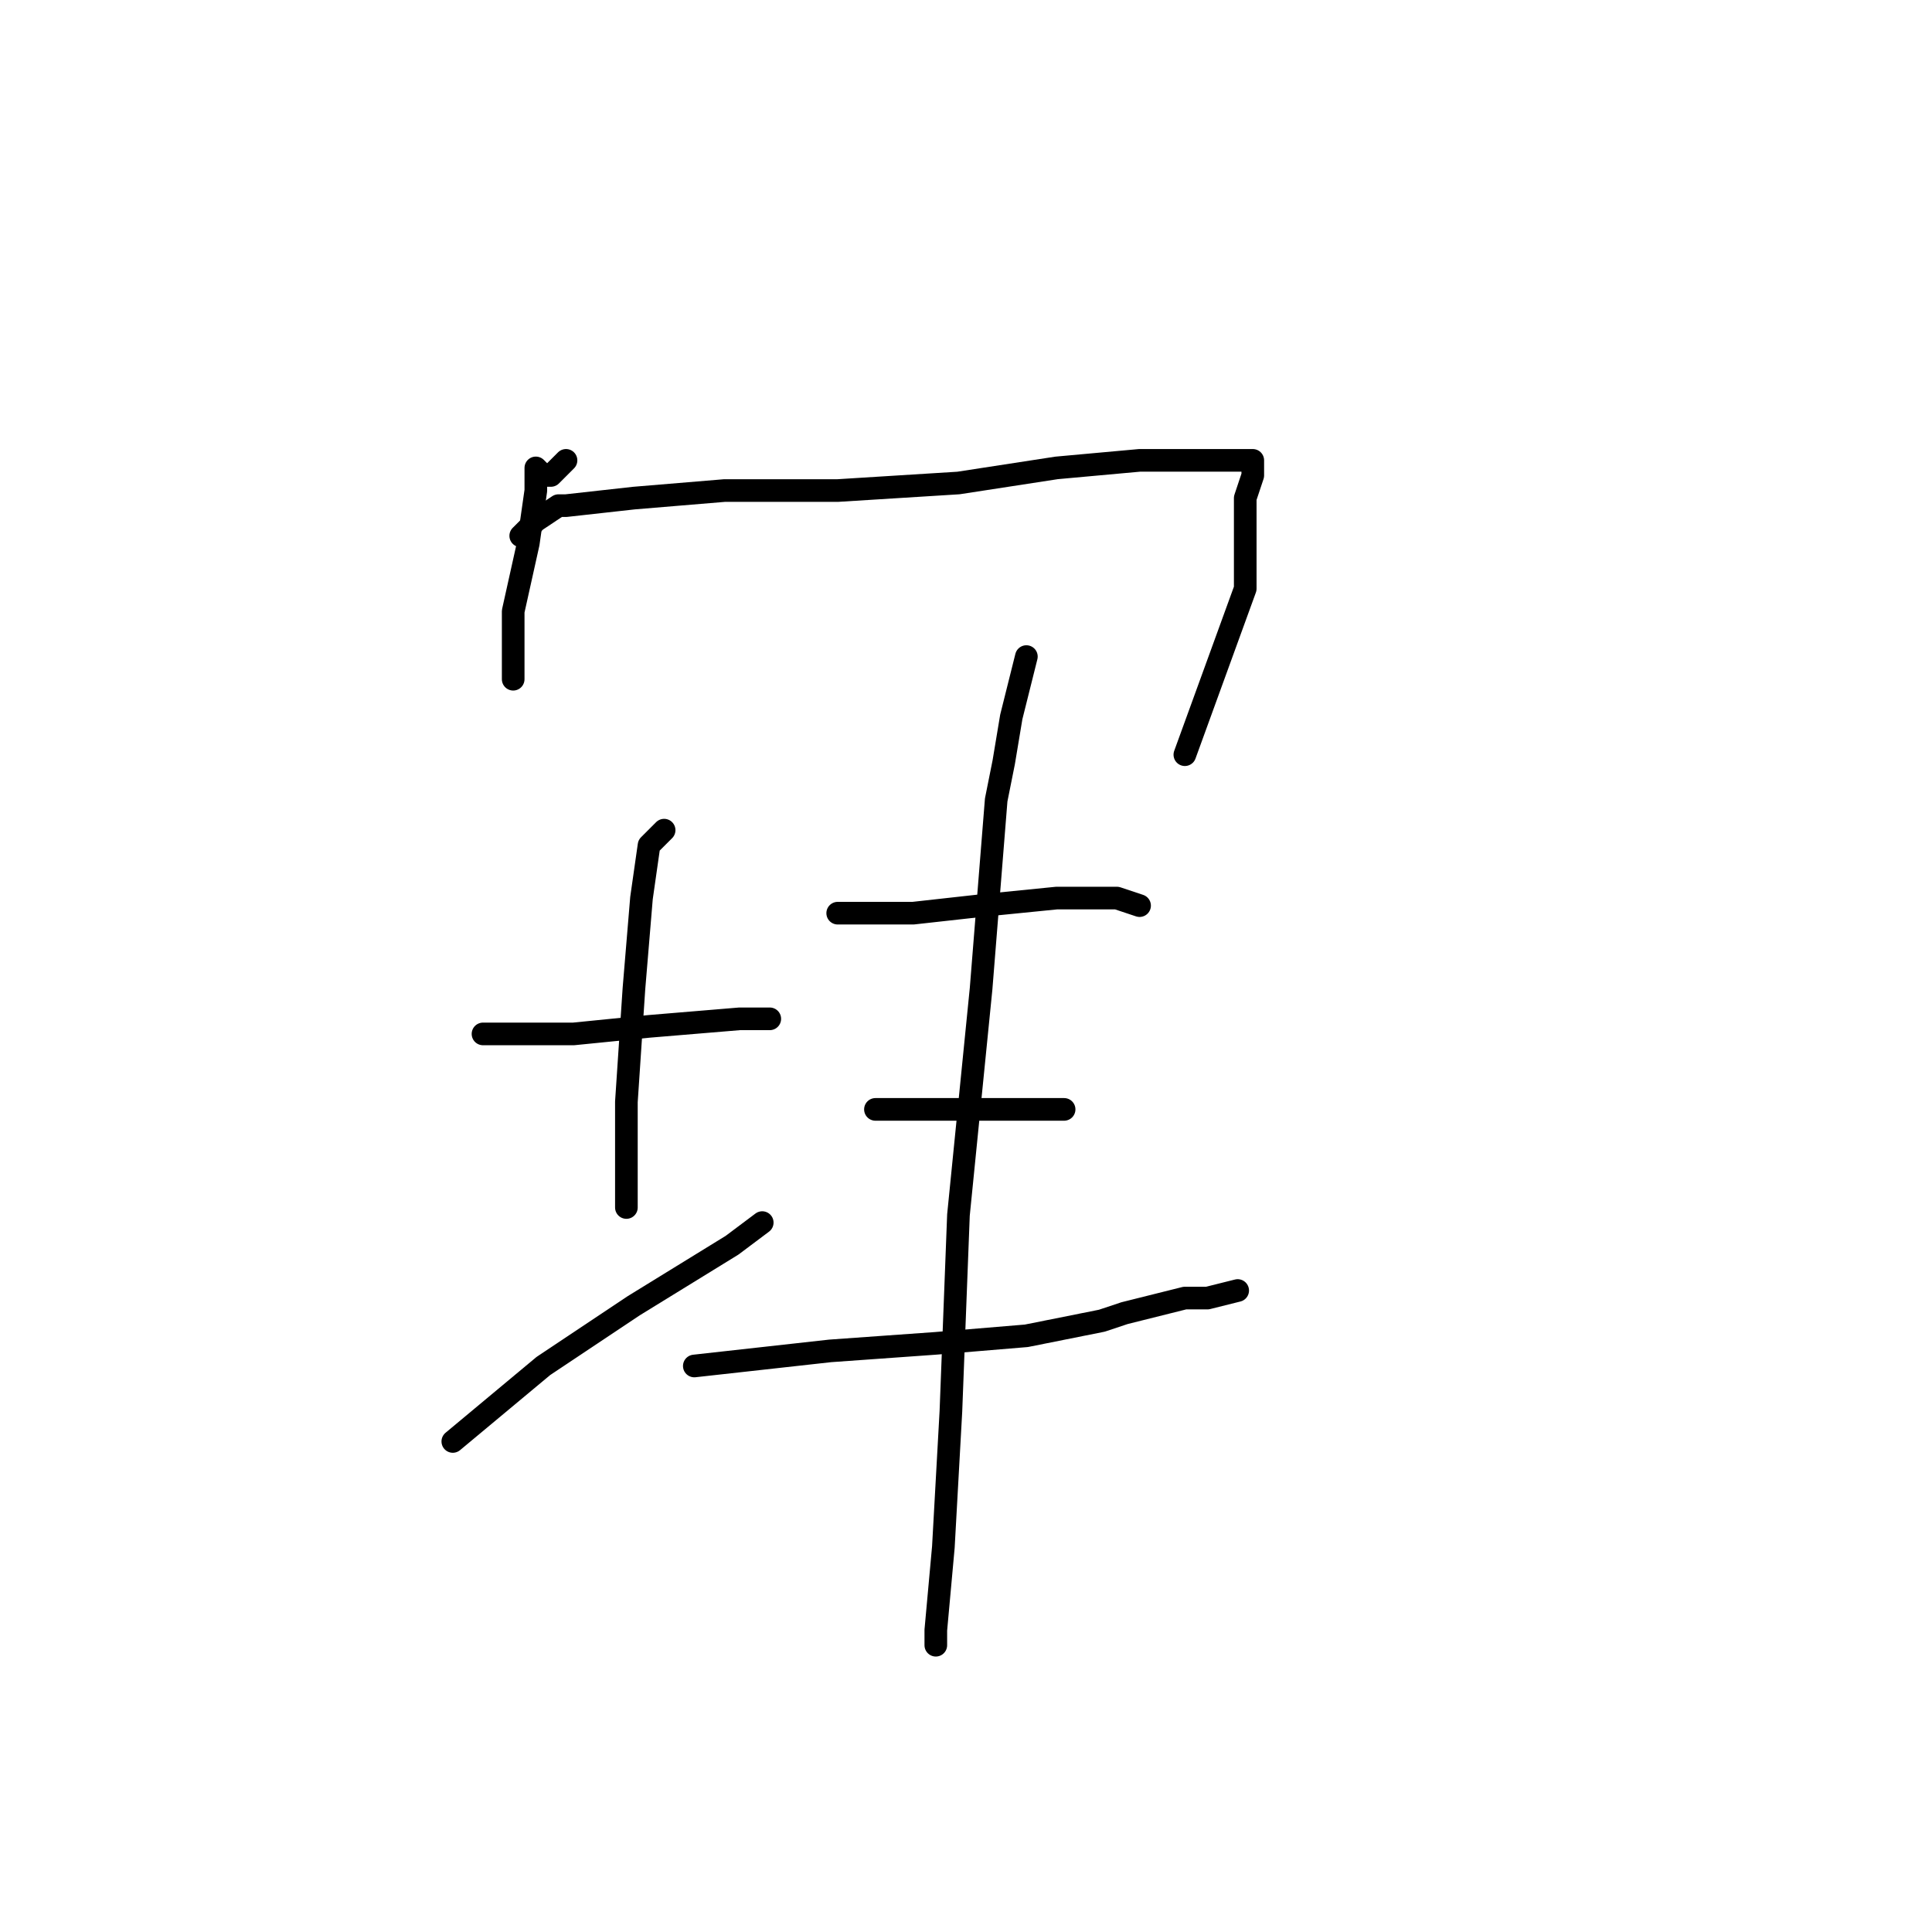 <?xml version="1.0" standalone="no"?>
    <svg width="256" height="256" xmlns="http://www.w3.org/2000/svg" version="1.1">
    <polyline stroke="black" stroke-width="3" stroke-linecap="round" fill="transparent" stroke-linejoin="round" points="75 61 74 62 73 63 72 63 71 62 71 65 70 72 68 81 68 89 68 90 68 90 " />
        <polyline stroke="black" stroke-width="3" stroke-linecap="round" fill="transparent" stroke-linejoin="round" points="69 71 70 70 71 69 74 67 75 67 84 66 96 65 111 65 127 64 140 62 151 61 156 61 158 61 163 61 165 61 166 61 166 63 165 66 165 70 165 72 165 77 165 78 161 89 157 100 157 100 " />
        <polyline stroke="black" stroke-width="3" stroke-linecap="round" fill="transparent" stroke-linejoin="round" points="64 137 70 137 76 137 86 136 98 135 100 135 102 135 102 135 " />
        <polyline stroke="black" stroke-width="3" stroke-linecap="round" fill="transparent" stroke-linejoin="round" points="88 110 87 111 86 112 85 119 84 131 83 146 83 160 83 160 " />
        <polyline stroke="black" stroke-width="3" stroke-linecap="round" fill="transparent" stroke-linejoin="round" points="60 191 66 186 72 181 84 173 97 165 101 162 101 162 " />
        <polyline stroke="black" stroke-width="3" stroke-linecap="round" fill="transparent" stroke-linejoin="round" points="111 121 116 121 121 121 130 120 140 119 148 119 151 120 151 120 " />
        <polyline stroke="black" stroke-width="3" stroke-linecap="round" fill="transparent" stroke-linejoin="round" points="116 147 119 147 122 147 128 147 135 147 141 147 141 147 " />
        <polyline stroke="black" stroke-width="3" stroke-linecap="round" fill="transparent" stroke-linejoin="round" points="92 181 101 180 110 179 124 178 136 177 146 175 149 174 157 172 160 172 164 171 164 171 " />
        <polyline stroke="black" stroke-width="3" stroke-linecap="round" fill="transparent" stroke-linejoin="round" points="136 87 135 91 134 95 133 101 132 106 130 131 127 161 126 187 125 205 124 216 124 218 124 218 " />
        </svg>